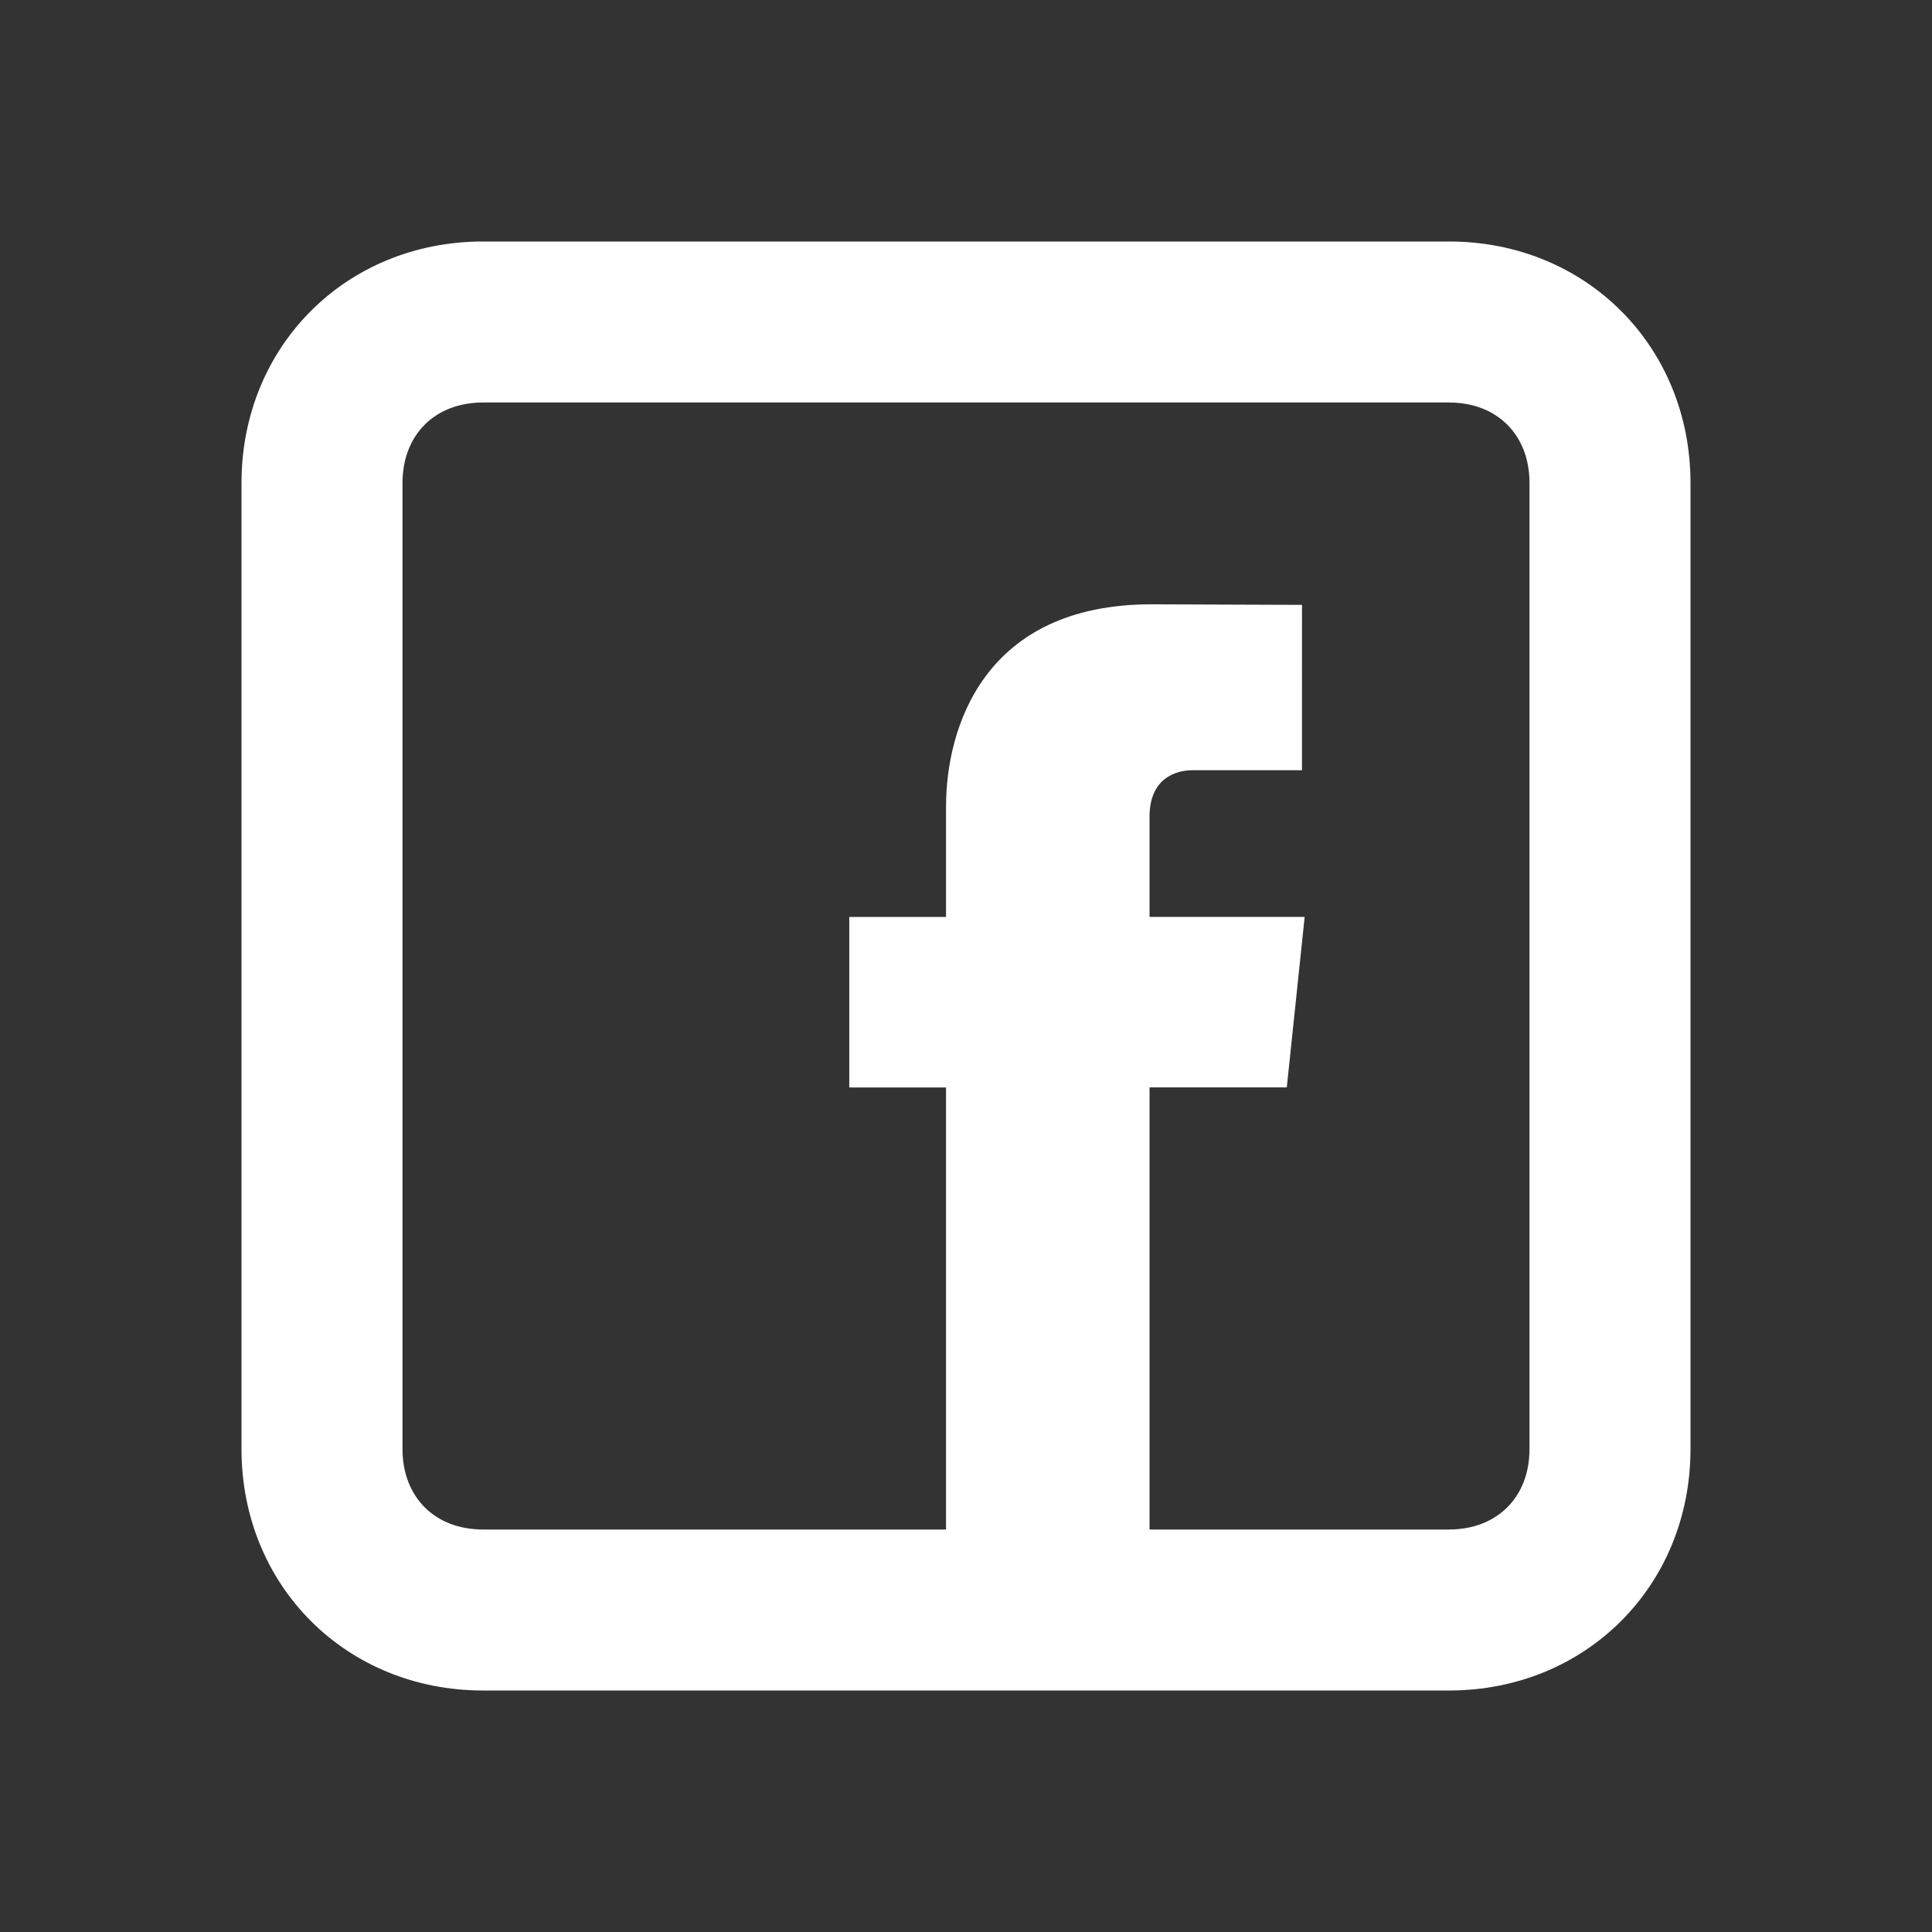 <?xml version="1.0" encoding="utf-8"?>
<!-- Generator: Adobe Illustrator 16.0.0, SVG Export Plug-In . SVG Version: 6.00 Build 0)  -->
<!DOCTYPE svg PUBLIC "-//W3C//DTD SVG 1.1//EN" "http://www.w3.org/Graphics/SVG/1.1/DTD/svg11.dtd">
<svg version="1.1" id="Layer_1" xmlns="http://www.w3.org/2000/svg" xmlns:xlink="http://www.w3.org/1999/xlink" x="0px" y="0px"
	 width="24px" height="24px" viewBox="0 0 24 24" enable-background="new 0 0 24 24" xml:space="preserve">
<rect x="0" y="0" width="24" height="24" fill="#333333" stroke="none"/>
<path fill="#FFFFFF" d="M18,3H6C4.3,3,3,4.3,3,6v12c0,1.7,1.3,3,3,3h12c1.7,0,3-1.3,3-3V6C21,4.3,19.7,3,18,3z M19,18
	c0,0.598-0.402,1-1,1h-3.72v-5.492h1.705l0.222-2.118H14.28v-1.245c0-0.467,0.313-0.577,0.536-0.577h1.358V7.514l-1.871-0.007
	c-2.08,0-2.551,1.533-2.551,2.513v1.371H10.55v2.118h1.202V19H6c-0.598,0-1-0.402-1-1V6c0-0.598,0.402-1,1-1h12c0.598,0,1,0.402,1,1
	V18z"/>
</svg>
